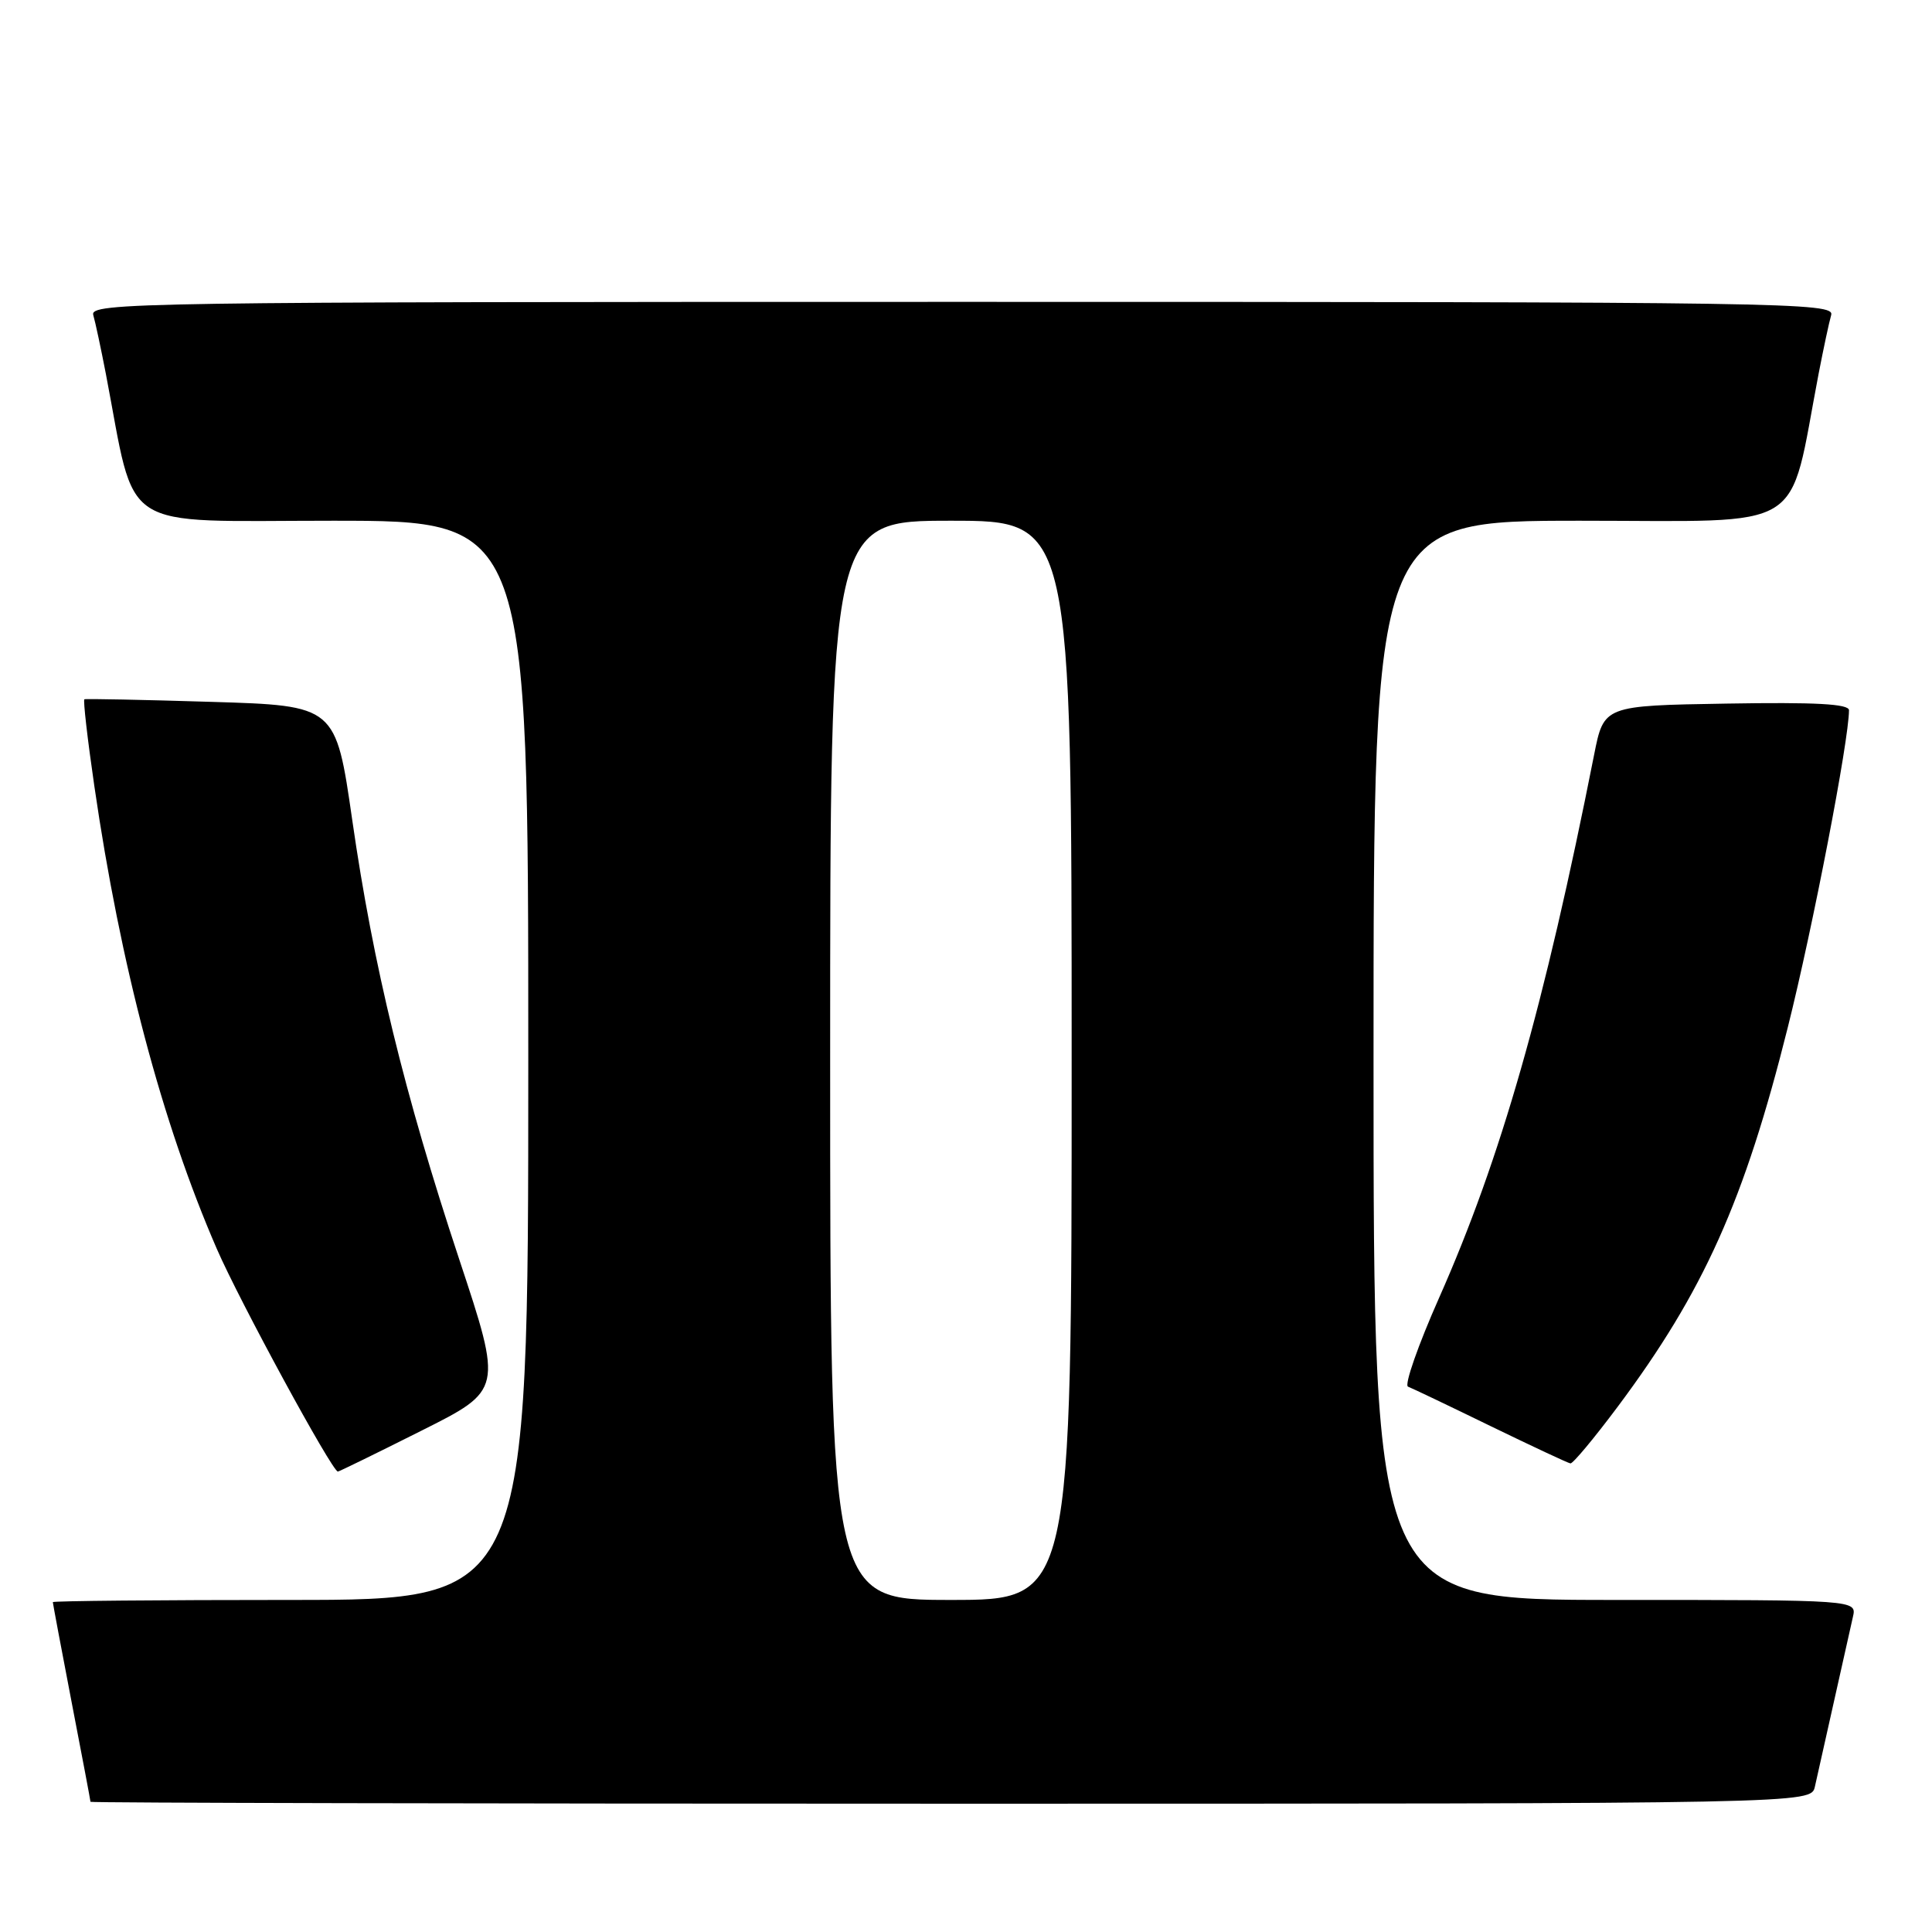 <?xml version="1.0" encoding="UTF-8" standalone="no"?>
<!DOCTYPE svg PUBLIC "-//W3C//DTD SVG 1.1//EN" "http://www.w3.org/Graphics/SVG/1.1/DTD/svg11.dtd" >
<svg xmlns="http://www.w3.org/2000/svg" xmlns:xlink="http://www.w3.org/1999/xlink" version="1.1" viewBox="0 0 256 256">
 <g >
 <path fill="currentColor"
d=" M 240.48 236.75 C 240.76 235.51 241.90 230.45 243.00 225.50 C 244.10 220.55 245.24 215.49 245.52 214.25 C 246.04 212.00 246.04 212.00 214.02 212.00 C 182.00 212.00 182.00 212.00 182.00 140.50 C 182.00 69.00 182.00 69.00 209.42 69.00 C 239.92 69.00 236.88 70.88 240.98 49.50 C 241.62 46.20 242.36 42.71 242.64 41.75 C 243.11 40.09 237.15 40.00 127.50 40.00 C 17.85 40.00 11.89 40.09 12.36 41.75 C 12.64 42.71 13.38 46.20 14.02 49.50 C 18.12 70.86 15.26 69.00 44.08 69.00 C 70.00 69.00 70.00 69.00 70.00 140.50 C 70.00 212.00 70.00 212.00 38.50 212.00 C 21.17 212.00 7.00 212.13 7.00 212.29 C 7.00 212.45 8.12 218.42 9.49 225.54 C 10.87 232.67 11.99 238.61 11.99 238.75 C 12.00 238.89 63.29 239.00 125.98 239.00 C 239.96 239.00 239.96 239.00 240.48 236.75 Z  M 55.81 189.59 C 66.59 184.19 66.59 184.19 60.84 166.84 C 53.58 144.92 49.46 128.01 46.68 108.70 C 44.49 93.50 44.49 93.50 28.00 93.00 C 18.92 92.72 11.35 92.57 11.18 92.66 C 11.00 92.74 11.59 97.92 12.50 104.16 C 15.95 127.90 21.46 148.74 28.72 165.46 C 31.72 172.38 44.00 194.97 44.77 194.99 C 44.91 195.00 49.88 192.57 55.81 189.59 Z  M 214.33 186.43 C 225.75 171.14 231.14 159.13 236.89 136.14 C 240.21 122.91 245.00 98.06 245.00 94.11 C 245.00 93.27 240.58 93.03 228.76 93.23 C 212.52 93.50 212.52 93.50 211.23 100.00 C 204.63 133.33 198.87 153.50 190.70 171.94 C 187.91 178.23 186.05 183.54 186.57 183.74 C 187.08 183.93 192.00 186.28 197.50 188.96 C 203.00 191.63 207.76 193.86 208.09 193.91 C 208.41 193.96 211.22 190.59 214.33 186.43 Z  M 110.00 140.50 C 110.00 69.00 110.00 69.00 126.00 69.00 C 142.00 69.00 142.00 69.00 142.00 140.50 C 142.00 212.00 142.00 212.00 126.00 212.00 C 110.00 212.00 110.00 212.00 110.00 140.50 Z "/>
</g>
</svg>